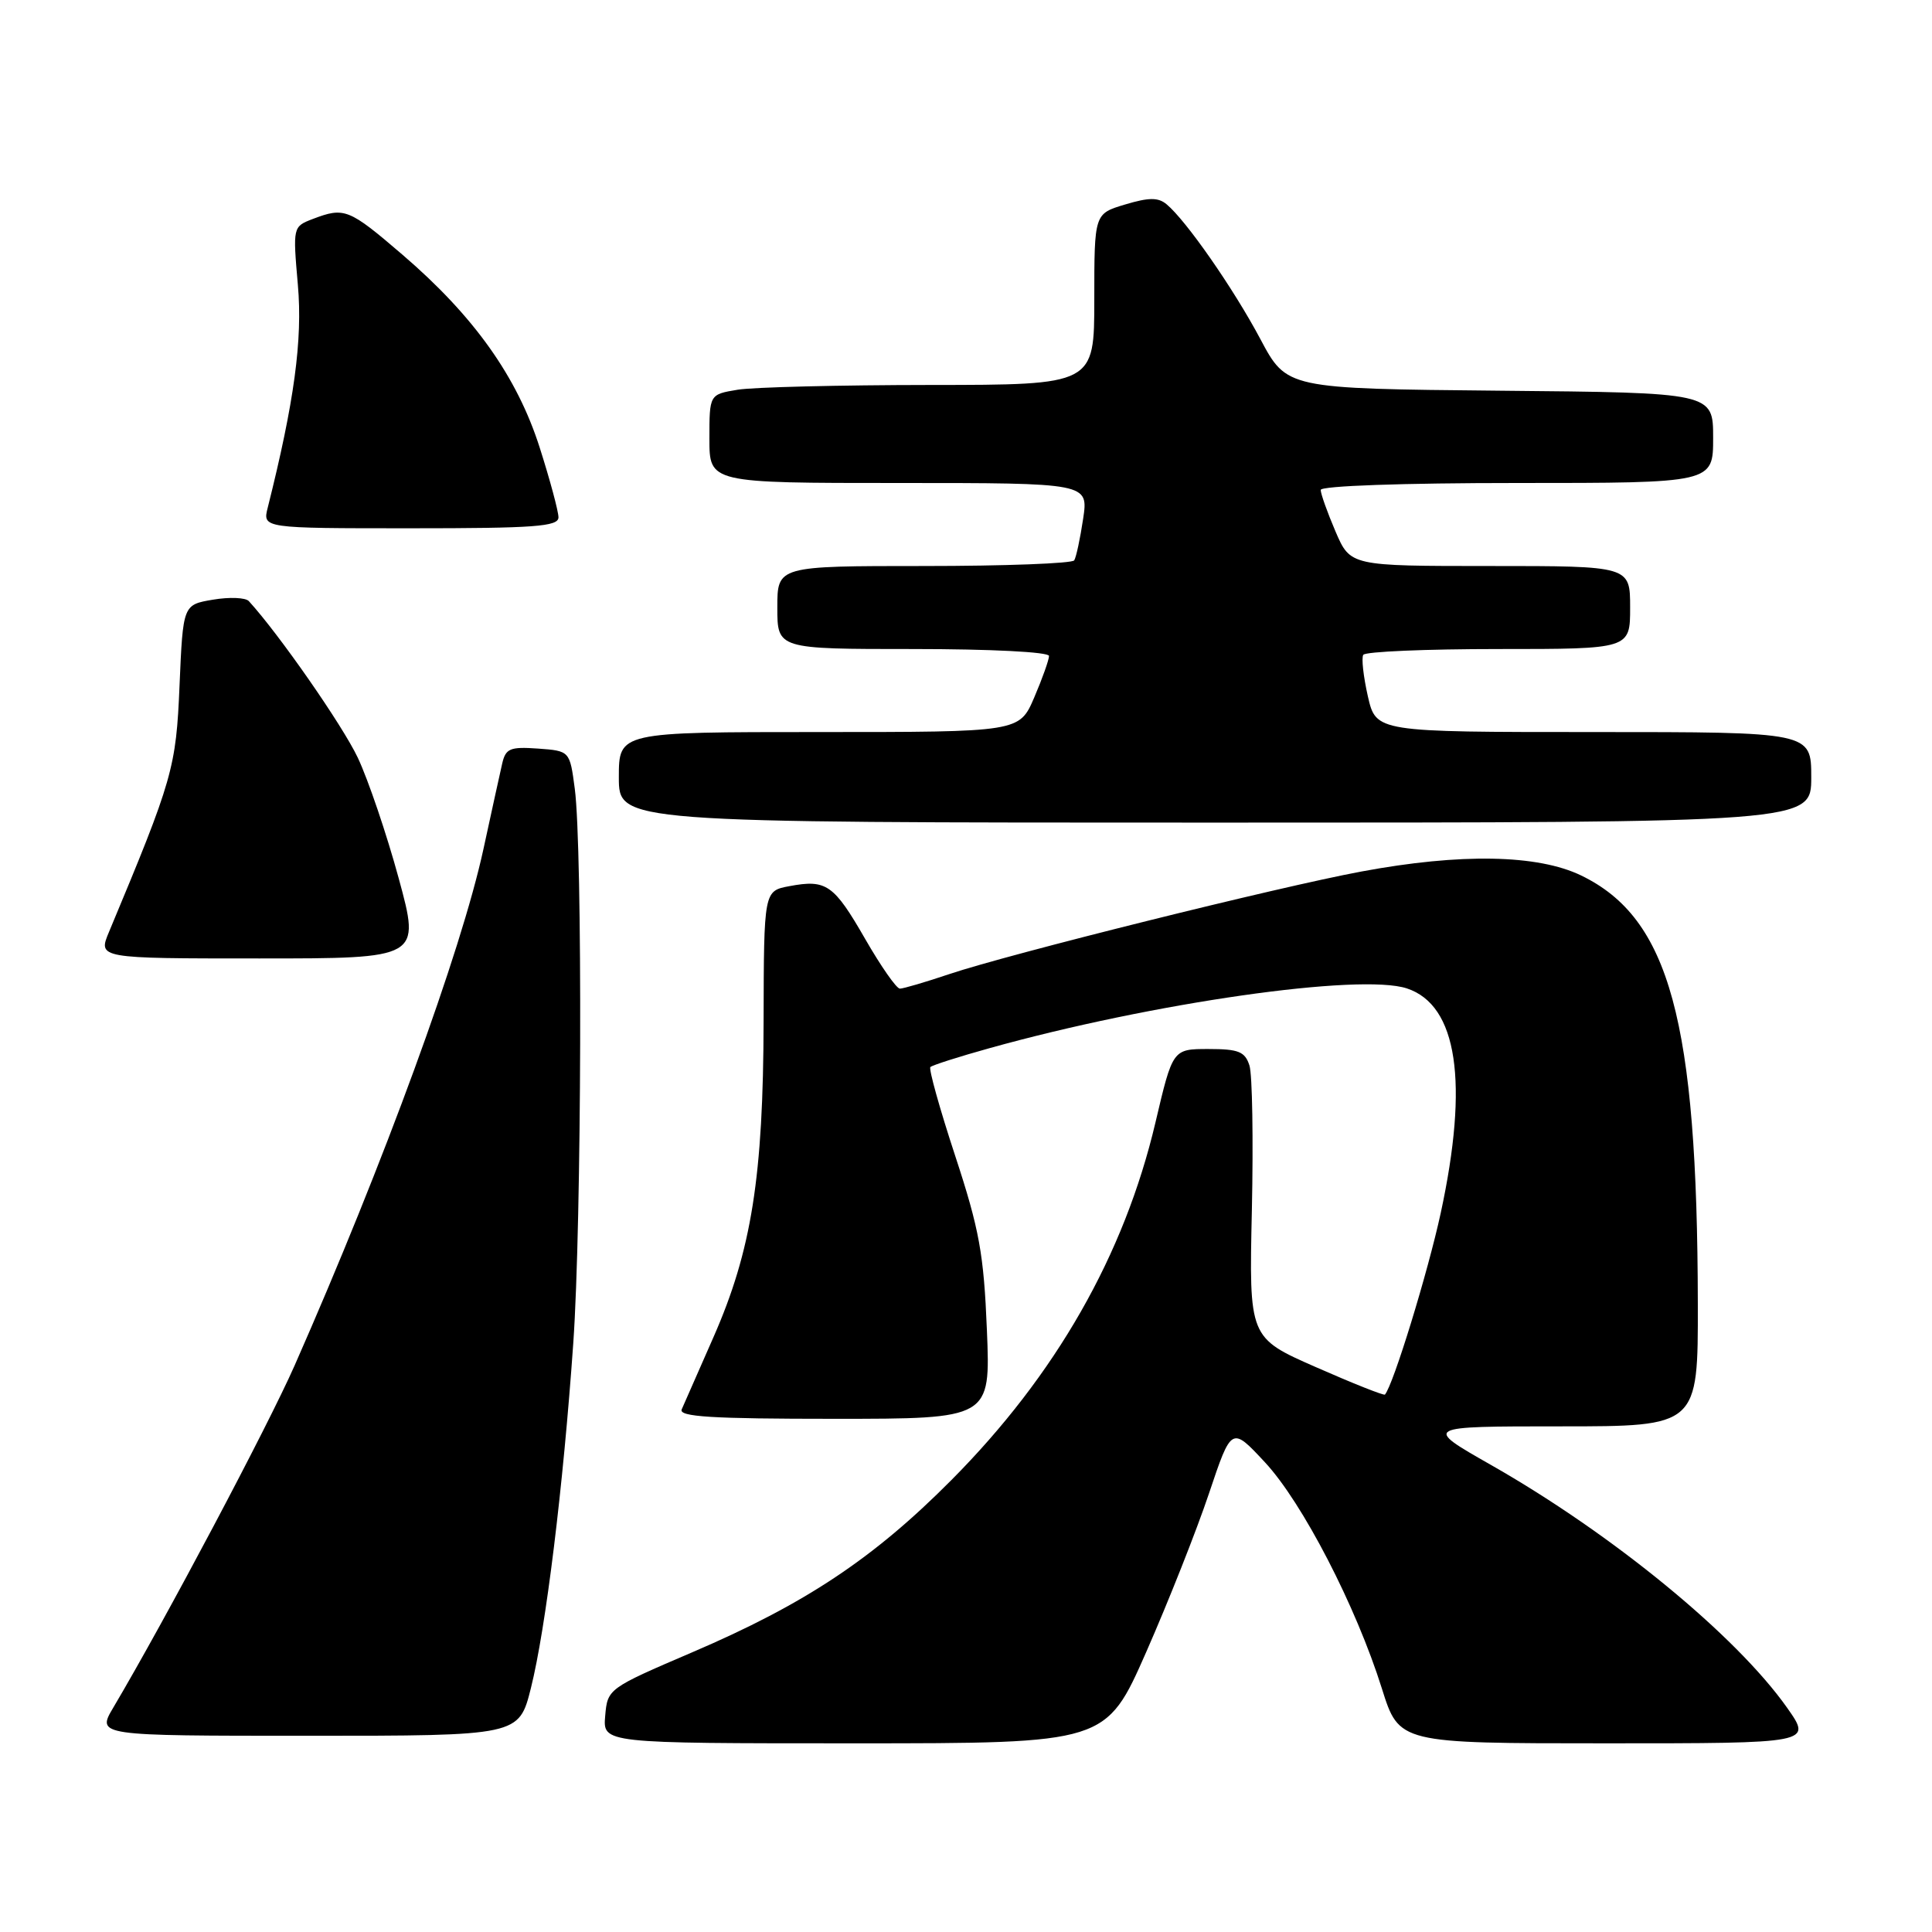 <?xml version="1.0" encoding="UTF-8" standalone="no"?>
<!DOCTYPE svg PUBLIC "-//W3C//DTD SVG 1.1//EN" "http://www.w3.org/Graphics/SVG/1.1/DTD/svg11.dtd" >
<svg xmlns="http://www.w3.org/2000/svg" xmlns:xlink="http://www.w3.org/1999/xlink" version="1.1" viewBox="0 0 256 256">
 <g >
 <path fill="currentColor"
d=" M 151.89 218.88 C 154.82 212.22 158.56 202.77 160.20 197.88 C 163.18 189.00 163.18 189.00 167.60 193.75 C 172.57 199.08 179.68 212.83 183.11 223.75 C 185.39 231.00 185.39 231.00 212.76 231.00 C 240.12 231.00 240.12 231.00 236.81 226.30 C 230.05 216.71 213.65 203.26 197.54 194.10 C 188.58 189.00 188.58 189.00 206.79 189.00 C 225.00 189.00 225.00 189.00 224.97 172.75 C 224.91 135.22 221.23 121.68 209.52 116.01 C 203.76 113.22 193.54 113.03 180.40 115.48 C 169.46 117.51 133.63 126.43 125.80 129.07 C 122.65 130.13 119.69 131.00 119.24 131.00 C 118.79 131.00 116.73 128.05 114.66 124.45 C 110.48 117.18 109.50 116.50 104.60 117.42 C 101.22 118.05 101.22 118.05 101.18 135.27 C 101.14 155.91 99.59 165.70 94.53 177.20 C 92.52 181.77 90.63 186.06 90.33 186.75 C 89.90 187.73 94.31 188.00 110.52 188.00 C 131.25 188.00 131.25 188.00 130.77 176.25 C 130.36 166.15 129.77 162.91 126.57 153.16 C 124.52 146.93 123.04 141.63 123.28 141.39 C 123.52 141.15 127.04 140.02 131.11 138.89 C 152.68 132.87 180.23 128.93 186.42 130.97 C 193.12 133.18 194.65 143.40 190.90 160.75 C 189.19 168.63 184.61 183.54 183.51 184.79 C 183.37 184.94 179.26 183.31 174.38 181.16 C 165.50 177.26 165.50 177.26 165.88 160.32 C 166.08 151.00 165.94 142.39 165.56 141.19 C 164.97 139.34 164.12 139.00 160.13 139.00 C 155.39 139.00 155.39 139.00 153.10 148.75 C 148.96 166.31 139.90 182.19 126.06 196.12 C 115.74 206.51 106.67 212.54 91.72 218.94 C 80.57 223.72 80.50 223.77 80.19 227.37 C 79.88 231.00 79.88 231.00 113.22 231.00 C 146.55 231.00 146.55 231.00 151.89 218.88 Z  M 70.35 223.67 C 72.32 215.80 74.63 197.03 75.96 178.00 C 77.08 162.07 77.21 112.44 76.16 104.50 C 75.50 99.50 75.50 99.50 71.28 99.19 C 67.58 98.93 67.00 99.17 66.54 101.19 C 66.25 102.46 65.13 107.55 64.06 112.50 C 61.11 126.09 50.88 154.07 39.04 180.93 C 35.45 189.06 21.93 214.58 15.02 226.25 C 12.80 230.00 12.80 230.00 40.78 230.00 C 68.76 230.00 68.76 230.00 70.35 223.67 Z  M 52.83 116.38 C 51.24 110.54 48.80 103.35 47.41 100.40 C 45.38 96.11 36.96 84.01 32.97 79.65 C 32.54 79.18 30.41 79.09 28.22 79.46 C 24.25 80.13 24.25 80.13 23.79 90.82 C 23.33 101.77 22.92 103.20 14.45 123.47 C 12.97 127.00 12.97 127.00 34.35 127.00 C 55.72 127.00 55.72 127.00 52.83 116.38 Z  M 240.00 103.00 C 240.00 97.00 240.00 97.00 211.17 97.00 C 182.34 97.00 182.34 97.00 181.25 92.27 C 180.66 89.66 180.38 87.19 180.64 86.77 C 180.90 86.34 188.97 86.00 198.56 86.00 C 216.00 86.00 216.00 86.00 216.00 80.50 C 216.00 75.00 216.00 75.00 197.46 75.00 C 178.93 75.00 178.93 75.00 176.96 70.42 C 175.88 67.90 175.00 65.42 175.00 64.92 C 175.00 64.38 185.90 64.00 201.00 64.00 C 227.00 64.00 227.00 64.00 227.00 58.02 C 227.00 52.03 227.00 52.03 198.75 51.77 C 170.50 51.50 170.50 51.50 167.00 44.92 C 163.43 38.21 157.17 29.22 154.58 27.07 C 153.47 26.14 152.23 26.15 149.07 27.10 C 145.00 28.32 145.00 28.32 145.00 39.66 C 145.00 51.00 145.00 51.00 123.25 51.01 C 111.29 51.02 99.81 51.30 97.75 51.64 C 94.00 52.26 94.00 52.26 94.00 58.13 C 94.00 64.00 94.00 64.00 119.11 64.00 C 144.23 64.00 144.23 64.00 143.52 68.75 C 143.13 71.36 142.60 73.84 142.34 74.25 C 142.09 74.66 133.13 75.00 122.44 75.00 C 103.00 75.00 103.00 75.00 103.00 80.50 C 103.00 86.00 103.00 86.00 121.00 86.00 C 131.25 86.00 139.00 86.39 139.00 86.92 C 139.00 87.42 138.12 89.90 137.04 92.42 C 135.07 97.00 135.07 97.00 108.54 97.00 C 82.00 97.00 82.00 97.00 82.00 103.00 C 82.00 109.00 82.00 109.00 161.00 109.00 C 240.00 109.00 240.00 109.00 240.00 103.00 Z  M 74.00 68.55 C 74.00 67.76 72.88 63.59 71.51 59.30 C 68.51 49.90 62.79 41.87 53.33 33.75 C 46.22 27.65 45.64 27.42 41.46 29.01 C 38.80 30.03 38.80 30.05 39.47 37.76 C 40.11 45.03 38.99 53.27 35.48 67.25 C 34.78 70.00 34.78 70.00 54.39 70.00 C 70.84 70.00 74.00 69.77 74.00 68.55 Z "/>
</g>
</svg>